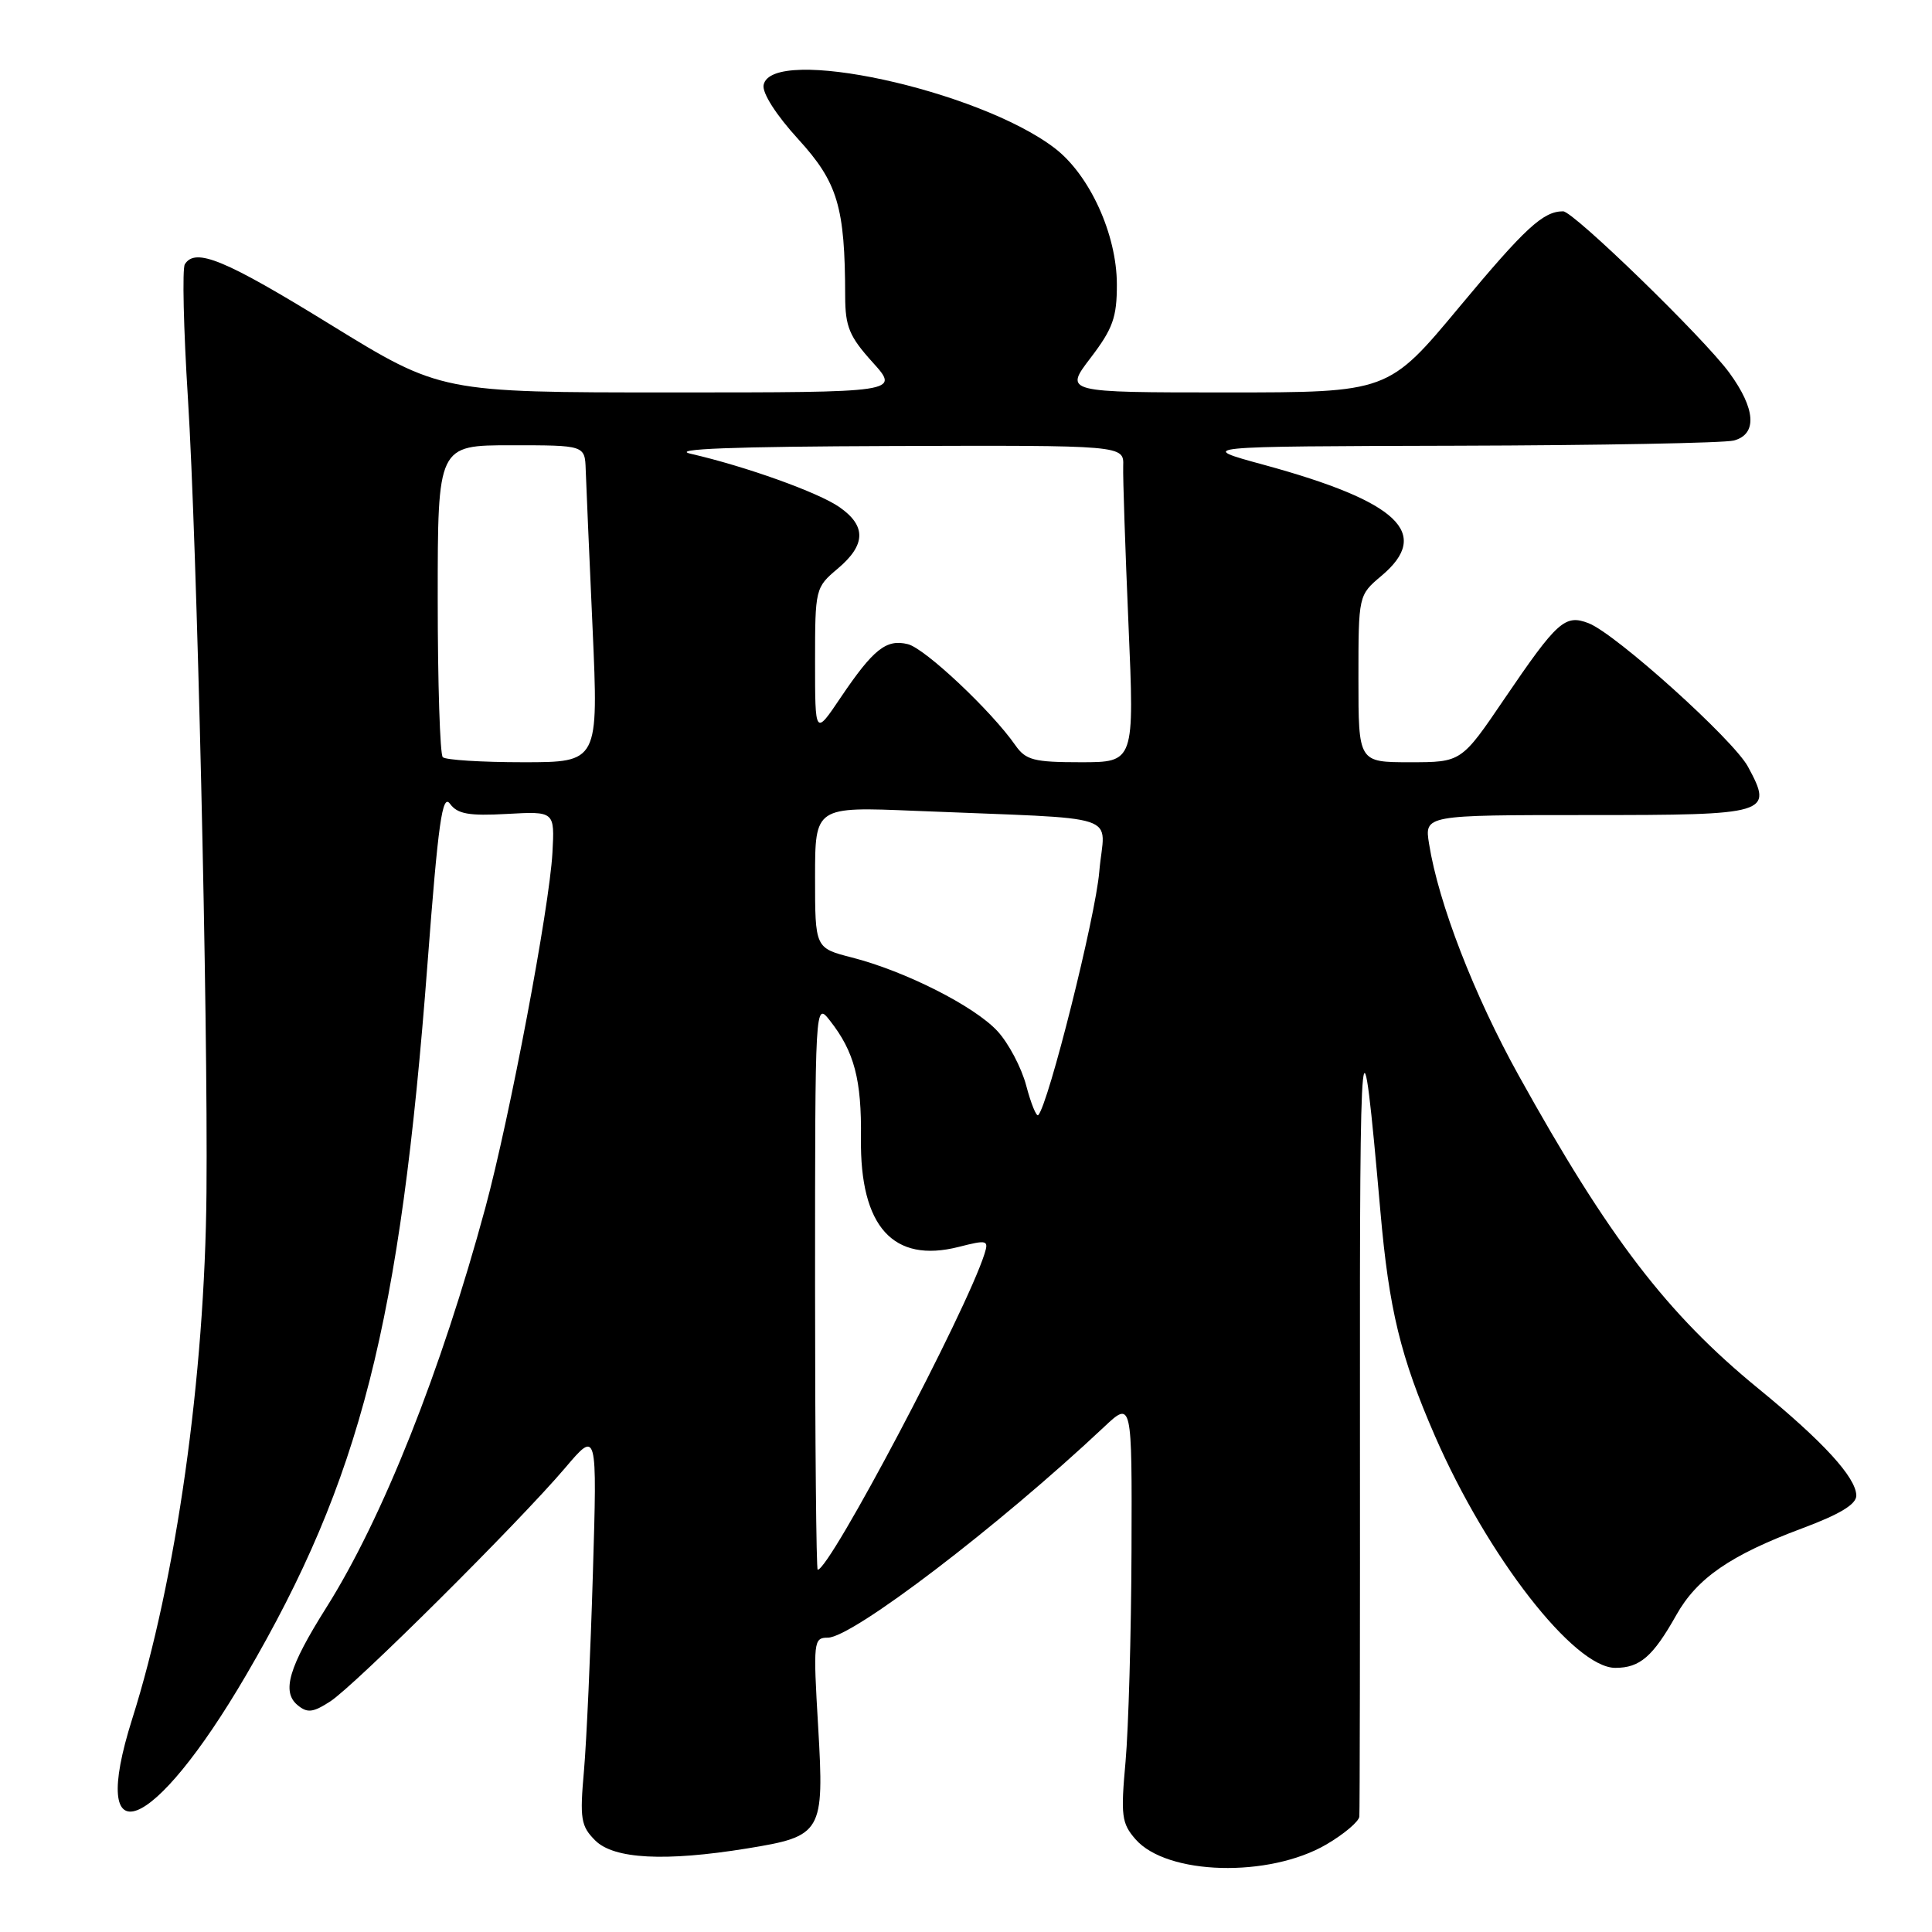 <?xml version="1.0" encoding="UTF-8" standalone="no"?>
<!DOCTYPE svg PUBLIC "-//W3C//DTD SVG 1.1//EN" "http://www.w3.org/Graphics/SVG/1.1/DTD/svg11.dtd" >
<svg xmlns="http://www.w3.org/2000/svg" xmlns:xlink="http://www.w3.org/1999/xlink" version="1.1" viewBox="0 0 256 256">
 <g >
 <path fill="currentColor"
d=" M 175.75 244.40 C 178.09 243.03 180.05 241.37 180.12 240.71 C 180.18 240.04 180.22 215.65 180.20 186.50 C 180.16 134.10 180.39 131.88 182.91 160.51 C 184.05 173.53 185.58 179.81 190.14 190.28 C 197.11 206.26 208.57 221.00 214.04 221.00 C 217.30 221.00 219.02 219.51 222.12 214.00 C 224.86 209.12 229.30 206.06 238.75 202.53 C 243.80 200.65 245.99 199.32 245.97 198.16 C 245.93 195.77 241.59 191.02 233.00 184.00 C 220.88 174.09 213.14 163.97 201.23 142.50 C 195.32 131.85 190.61 119.69 189.36 111.82 C 188.74 108.00 188.74 108.00 210.40 108.00 C 234.50 108.00 234.99 107.85 231.62 101.60 C 229.70 98.02 214.09 83.97 210.50 82.58 C 207.37 81.37 206.35 82.29 199.34 92.60 C 193.64 101.00 193.64 101.00 186.82 101.00 C 180.00 101.00 180.00 101.00 180.00 89.94 C 180.00 78.87 180.00 78.87 183.05 76.30 C 189.75 70.67 185.29 66.46 167.50 61.60 C 158.50 59.15 158.50 59.15 193.00 59.06 C 211.97 59.01 228.51 58.70 229.75 58.37 C 232.87 57.53 232.64 54.18 229.15 49.40 C 225.78 44.79 208.49 28.00 207.12 28.00 C 204.48 28.00 202.11 30.18 193.41 40.63 C 183.95 52.00 183.95 52.00 162.48 52.00 C 141.01 52.00 141.01 52.00 144.51 47.42 C 147.46 43.55 148.00 42.05 147.99 37.67 C 147.98 31.04 144.37 23.15 139.74 19.62 C 129.61 11.89 102.19 5.96 101.18 11.27 C 100.98 12.32 102.86 15.26 105.77 18.44 C 111.00 24.17 111.97 27.39 111.99 39.25 C 112.00 43.29 112.54 44.59 115.62 48.00 C 119.23 52.00 119.23 52.00 88.81 52.00 C 58.40 52.00 58.40 52.00 43.77 43.00 C 29.78 34.38 25.88 32.77 24.49 35.02 C 24.14 35.59 24.32 43.57 24.90 52.77 C 26.10 71.80 27.57 134.79 27.36 158.00 C 27.15 182.42 23.34 209.38 17.51 227.79 C 11.59 246.51 20.21 243.18 32.61 221.96 C 47.77 196.02 53.03 175.40 56.65 127.64 C 58.07 108.93 58.61 105.11 59.63 106.51 C 60.62 107.86 62.12 108.13 67.18 107.85 C 73.50 107.50 73.50 107.50 73.20 113.00 C 72.80 120.27 67.55 148.04 64.32 160.00 C 58.46 181.65 50.70 201.18 43.24 213.01 C 38.25 220.93 37.30 224.17 39.43 225.94 C 40.72 227.01 41.46 226.93 43.74 225.46 C 46.98 223.38 68.75 201.73 74.89 194.50 C 79.13 189.50 79.13 189.50 78.56 208.50 C 78.25 218.95 77.72 230.71 77.38 234.62 C 76.81 241.02 76.97 241.97 78.87 243.87 C 81.34 246.34 88.13 246.69 98.99 244.93 C 108.96 243.31 109.23 242.86 108.41 228.80 C 107.74 217.48 107.80 217.00 109.69 217.00 C 112.93 217.00 132.29 202.24 146.25 189.12 C 150.00 185.59 150.00 185.59 149.93 205.55 C 149.89 216.52 149.53 229.07 149.14 233.44 C 148.49 240.59 148.62 241.60 150.46 243.71 C 154.62 248.48 168.14 248.84 175.75 244.40 Z  M 108.00 170.37 C 108.00 132.73 108.00 132.73 109.98 135.25 C 113.20 139.35 114.18 143.07 114.08 150.84 C 113.94 162.53 118.34 167.43 127.04 165.22 C 130.81 164.26 131.03 164.32 130.45 166.15 C 128.02 173.81 109.96 208.00 108.35 208.00 C 108.16 208.00 108.00 191.06 108.00 170.37 Z  M 135.98 143.85 C 135.35 141.46 133.63 138.21 132.16 136.62 C 129.09 133.31 119.94 128.68 112.87 126.87 C 108.00 125.62 108.00 125.62 108.00 116.26 C 108.00 106.89 108.00 106.89 121.25 107.44 C 149.60 108.62 146.33 107.54 145.66 115.50 C 145.17 121.46 138.90 146.43 137.57 147.76 C 137.33 148.00 136.61 146.24 135.98 143.85 Z  M 58.67 100.33 C 58.30 99.97 58.00 90.52 58.00 79.33 C 58.00 59.00 58.00 59.00 67.75 59.00 C 77.50 59.00 77.50 59.00 77.61 62.25 C 77.67 64.04 78.08 73.49 78.52 83.25 C 79.31 101.00 79.31 101.00 69.32 101.00 C 63.83 101.00 59.03 100.70 58.67 100.33 Z  M 134.54 98.75 C 131.38 94.21 122.58 85.93 120.31 85.36 C 117.44 84.64 115.73 86.00 111.37 92.46 C 108.00 97.47 108.00 97.47 108.00 87.67 C 108.00 78.01 108.04 77.84 111.00 75.35 C 114.73 72.21 114.81 69.70 111.25 67.21 C 108.47 65.26 98.85 61.81 91.50 60.12 C 88.75 59.49 97.09 59.17 118.21 59.10 C 148.92 59.00 148.92 59.00 148.83 61.75 C 148.78 63.26 149.10 72.71 149.53 82.75 C 150.32 101.00 150.32 101.00 143.21 101.00 C 136.98 101.00 135.92 100.72 134.54 98.75 Z "/>
</g>
</svg>